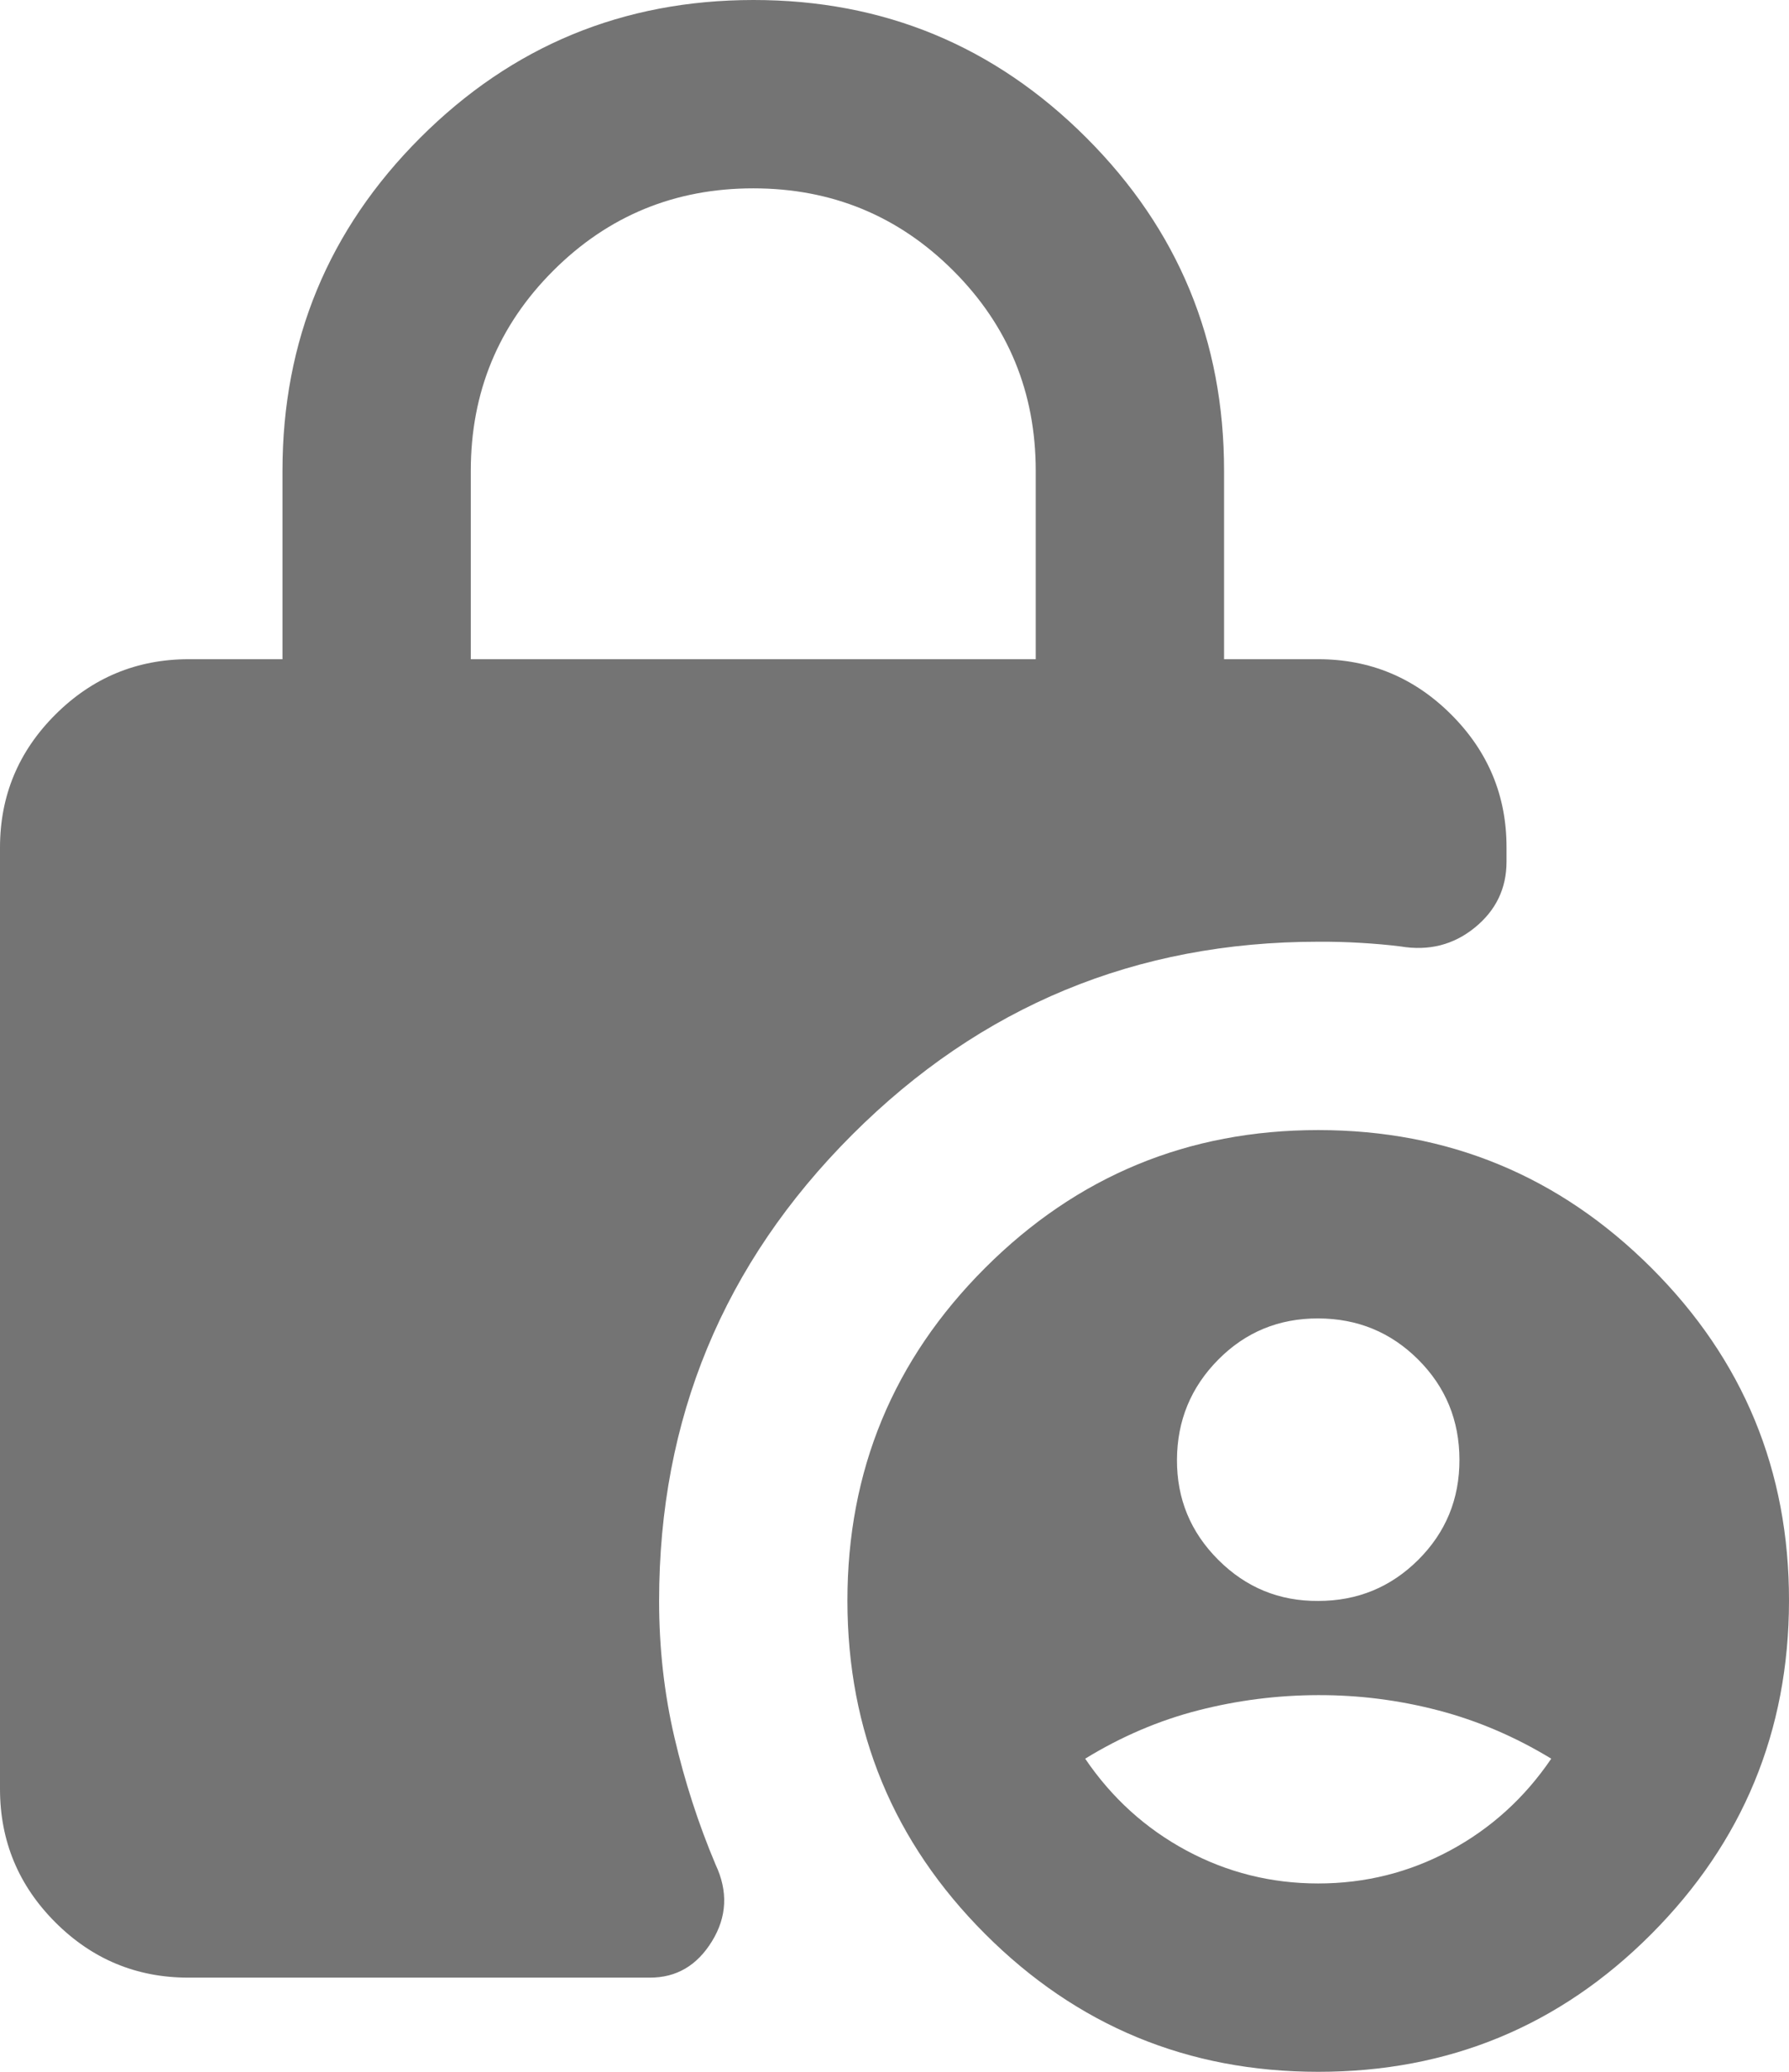 <svg width="19" height="22" viewBox="0 0 19 22" fill="none" xmlns="http://www.w3.org/2000/svg">
<path d="M2 21C1.45 21 0.979 20.804 0.588 20.413C0.197 20.022 0.001 19.551 0 19V9C0 8.45 0.196 7.979 0.588 7.588C0.98 7.197 1.451 7.001 2 7H3V5C3 3.617 3.488 2.438 4.463 1.463C5.438 0.488 6.617 0.001 8 6.82594e-07C9.383 -0.001 10.562 0.487 11.538 1.463C12.514 2.439 13.001 3.618 13 5V7H14C14.55 7 15.021 7.196 15.413 7.588C15.805 7.98 16.001 8.451 16 9V9.15C16 9.433 15.888 9.667 15.663 9.85C15.438 10.033 15.176 10.1 14.875 10.05C14.742 10.033 14.6 10.021 14.45 10.012C14.3 10.003 14.15 9.999 14 10C12.067 10 10.417 10.683 9.05 12.05C7.683 13.417 7 15.067 7 17C7 17.5 7.054 17.983 7.163 18.45C7.272 18.917 7.417 19.367 7.6 19.8C7.733 20.083 7.721 20.354 7.562 20.613C7.403 20.872 7.183 21.001 6.9 21H2ZM14 22C12.617 22 11.438 21.512 10.463 20.537C9.488 19.562 9.001 18.383 9 17C8.999 15.617 9.487 14.438 10.463 13.463C11.439 12.488 12.618 12 14 12C15.382 12 16.561 12.488 17.538 13.463C18.515 14.438 19.002 15.617 19 17C18.998 18.383 18.51 19.562 17.537 20.538C16.564 21.514 15.385 22.001 14 22ZM5 7H11V5C11 4.167 10.708 3.458 10.125 2.875C9.542 2.292 8.833 2 8 2C7.167 2 6.458 2.292 5.875 2.875C5.292 3.458 5 4.167 5 5V7ZM14 17C14.417 17 14.771 16.854 15.063 16.563C15.355 16.272 15.501 15.917 15.5 15.5C15.499 15.083 15.354 14.729 15.063 14.438C14.772 14.147 14.418 14.001 14 14C13.582 13.999 13.228 14.145 12.938 14.438C12.648 14.731 12.502 15.085 12.5 15.5C12.498 15.915 12.644 16.269 12.938 16.563C13.232 16.857 13.586 17.003 14 17ZM14 20C14.5 20 14.967 19.883 15.4 19.65C15.833 19.417 16.192 19.092 16.475 18.675C16.092 18.442 15.692 18.271 15.275 18.162C14.858 18.053 14.433 17.999 14 18C13.567 18.001 13.142 18.055 12.725 18.162C12.308 18.269 11.908 18.44 11.525 18.675C11.808 19.092 12.167 19.417 12.6 19.65C13.033 19.883 13.5 20 14 20Z" fill="#747474"/>
</svg>
